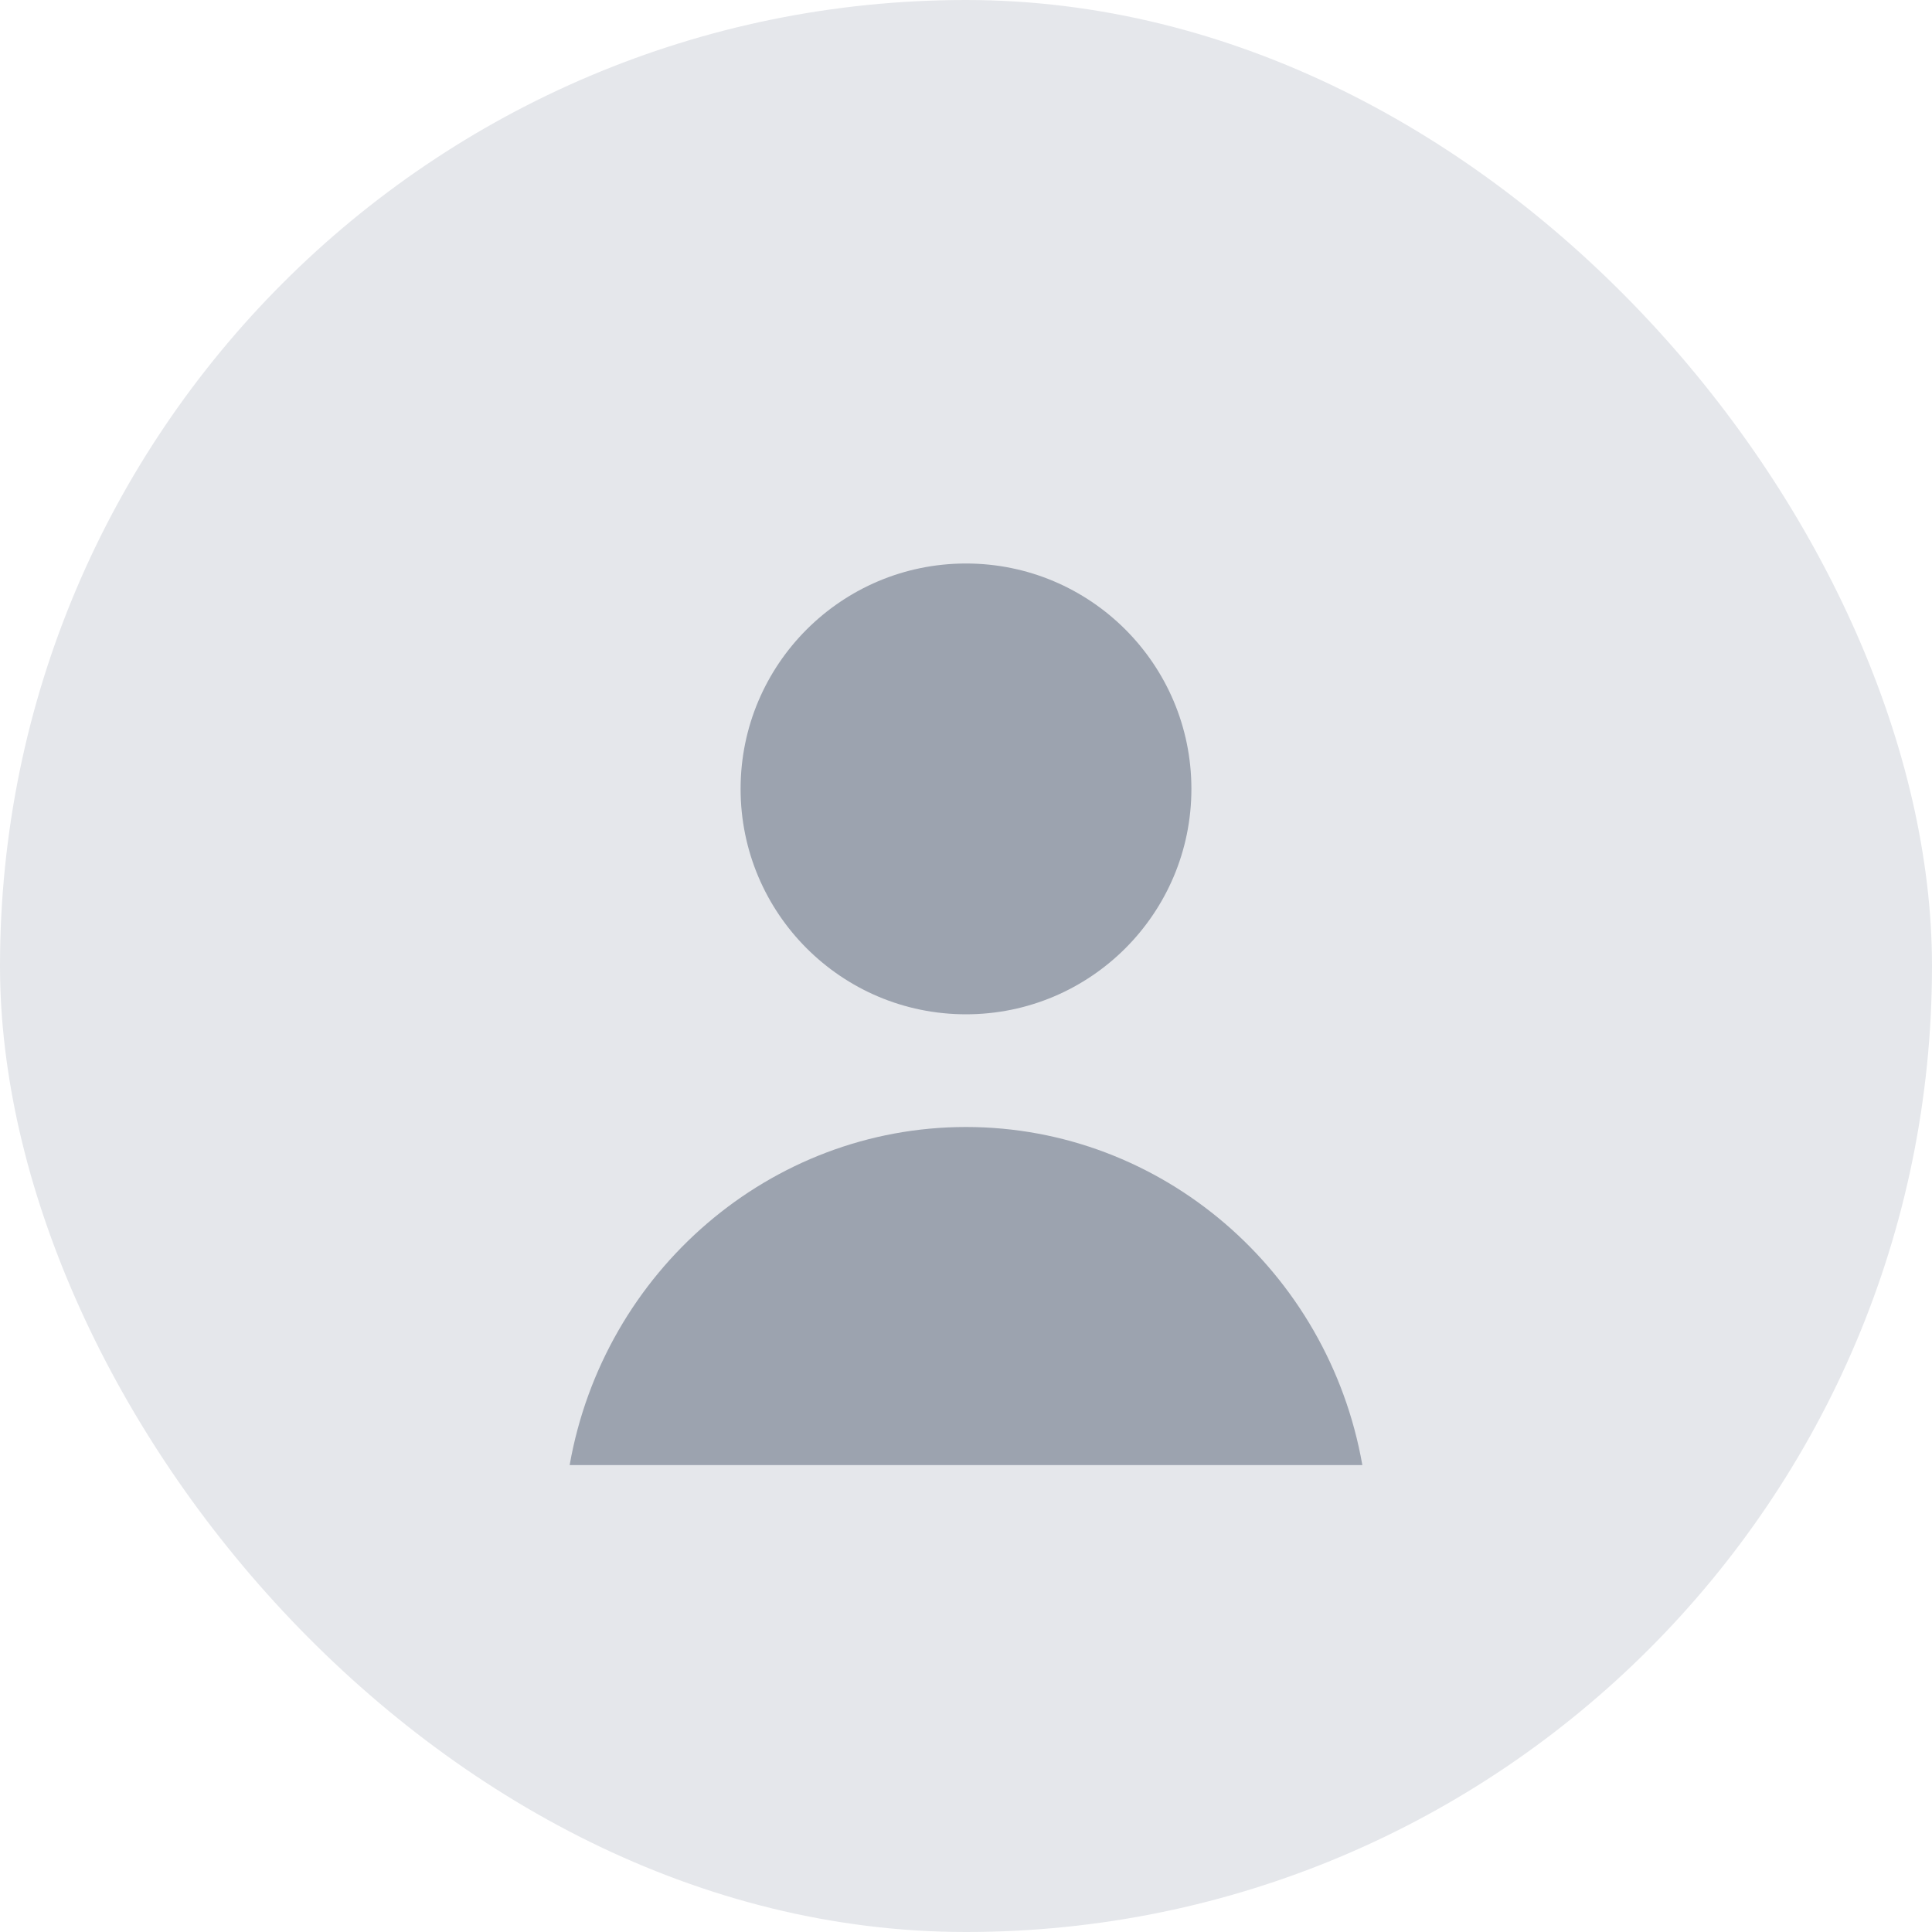 <svg width="120" height="120" viewBox="0 0 120 120" fill="none" xmlns="http://www.w3.org/2000/svg">
    <rect width="120" height="120" rx="60" fill="#E5E7EB" />
    <path
        d="M60 35C52.268 35 46 41.268 46 49C46 56.732 52.268 63 60 63C67.732 63 74 56.732 74 49C74 41.268 67.732 35 60 35Z"
        fill="#9CA3AF" />
    <path d="M60 70C47.85 70 37.5 78.954 35.382 91H84.618C82.5 78.954 72.15 70 60 70Z" fill="#9CA3AF" />
</svg>
